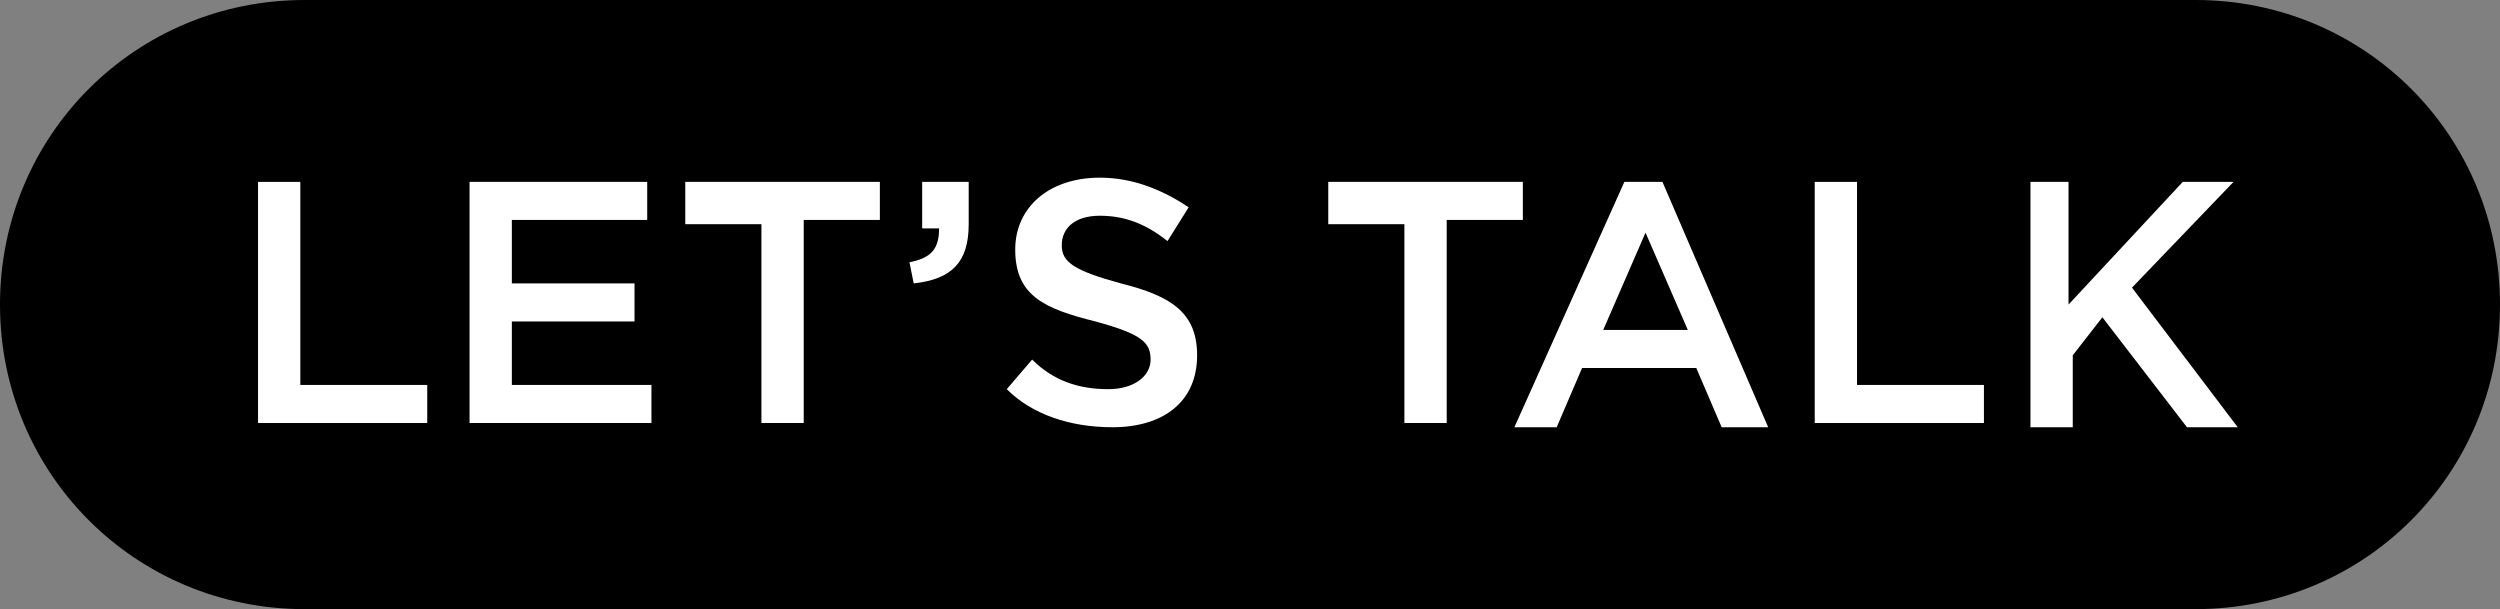 <?xml version="1.0" encoding="utf-8"?>
<!-- Generator: Adobe Illustrator 23.0.6, SVG Export Plug-In . SVG Version: 6.00 Build 0)  -->
<svg version="1.1" id="Layer_1" xmlns="http://www.w3.org/2000/svg" xmlns:xlink="http://www.w3.org/1999/xlink" x="0px" y="0px"
	 viewBox="0 0 59.1 14.4" style="enable-background:new 0 0 59.1 14.4;" xml:space="preserve">
<rect x="0" y="0" width="59.1" height="14.4" fill="#808080" stroke="none"/>
<style type="text/css">
	.st1{fill:#FFFFFF;}
</style>
<path id="XMLID_4_" class="st0" d="M51.9,14.4H7.2c-4,0-7.2-3.2-7.2-7.2l0,0C0,3.2,3.2,0,7.2,0h44.7c4,0,7.2,3.2,7.2,7.2l0,0
	C59.1,11.2,55.9,14.4,51.9,14.4z"/>
<g>
	<path class="st1" d="M6.1,4.3h1v4.8h3v0.9h-4V4.3z"/>
	<path class="st1" d="M11.1,4.3h4.2v0.9h-3.2v1.5H15v0.9h-2.9v1.5h3.3v0.9h-4.3V4.3z"/>
	<path class="st1" d="M18,5.3h-1.8V4.3h4.6v0.9h-1.8v4.8h-1V5.3z"/>
	<path class="st1" d="M21.5,6.2c0.5-0.1,0.7-0.3,0.7-0.8h-0.4V4.3h1.1v1c0,0.9-0.4,1.3-1.3,1.4L21.5,6.2z"/>
	<path class="st1" d="M23.8,9.2l0.6-0.7c0.5,0.5,1.1,0.7,1.8,0.7c0.6,0,1-0.3,1-0.7v0c0-0.4-0.2-0.6-1.3-0.9C24.7,7.3,24,7,24,5.9v0
		c0-1,0.8-1.7,2-1.7c0.8,0,1.5,0.3,2.1,0.7l-0.5,0.8c-0.5-0.4-1-0.6-1.6-0.6c-0.6,0-0.9,0.3-0.9,0.7v0c0,0.4,0.3,0.6,1.4,0.9
		c1.2,0.3,1.8,0.7,1.8,1.7v0c0,1.1-0.8,1.7-2,1.7C25.3,10.1,24.4,9.8,23.8,9.2z"/>
	<path class="st1" d="M33.2,5.3h-1.8V4.3h4.6v0.9h-1.8v4.8h-1V5.3z"/>
	<path class="st1" d="M38.4,4.3h0.9l2.5,5.8h-1.1l-0.6-1.4h-2.7l-0.6,1.4h-1L38.4,4.3z M39.9,7.8l-1-2.3l-1,2.3H39.9z"/>
	<path class="st1" d="M42.9,4.3h1v4.8h3v0.9h-4V4.3z"/>
	<path class="st1" d="M47.9,4.3h1v2.9l2.7-2.9h1.2l-2.4,2.5l2.5,3.3h-1.2l-2-2.6L49,8.4v1.7h-1V4.3z"/>
</g>
</svg>
